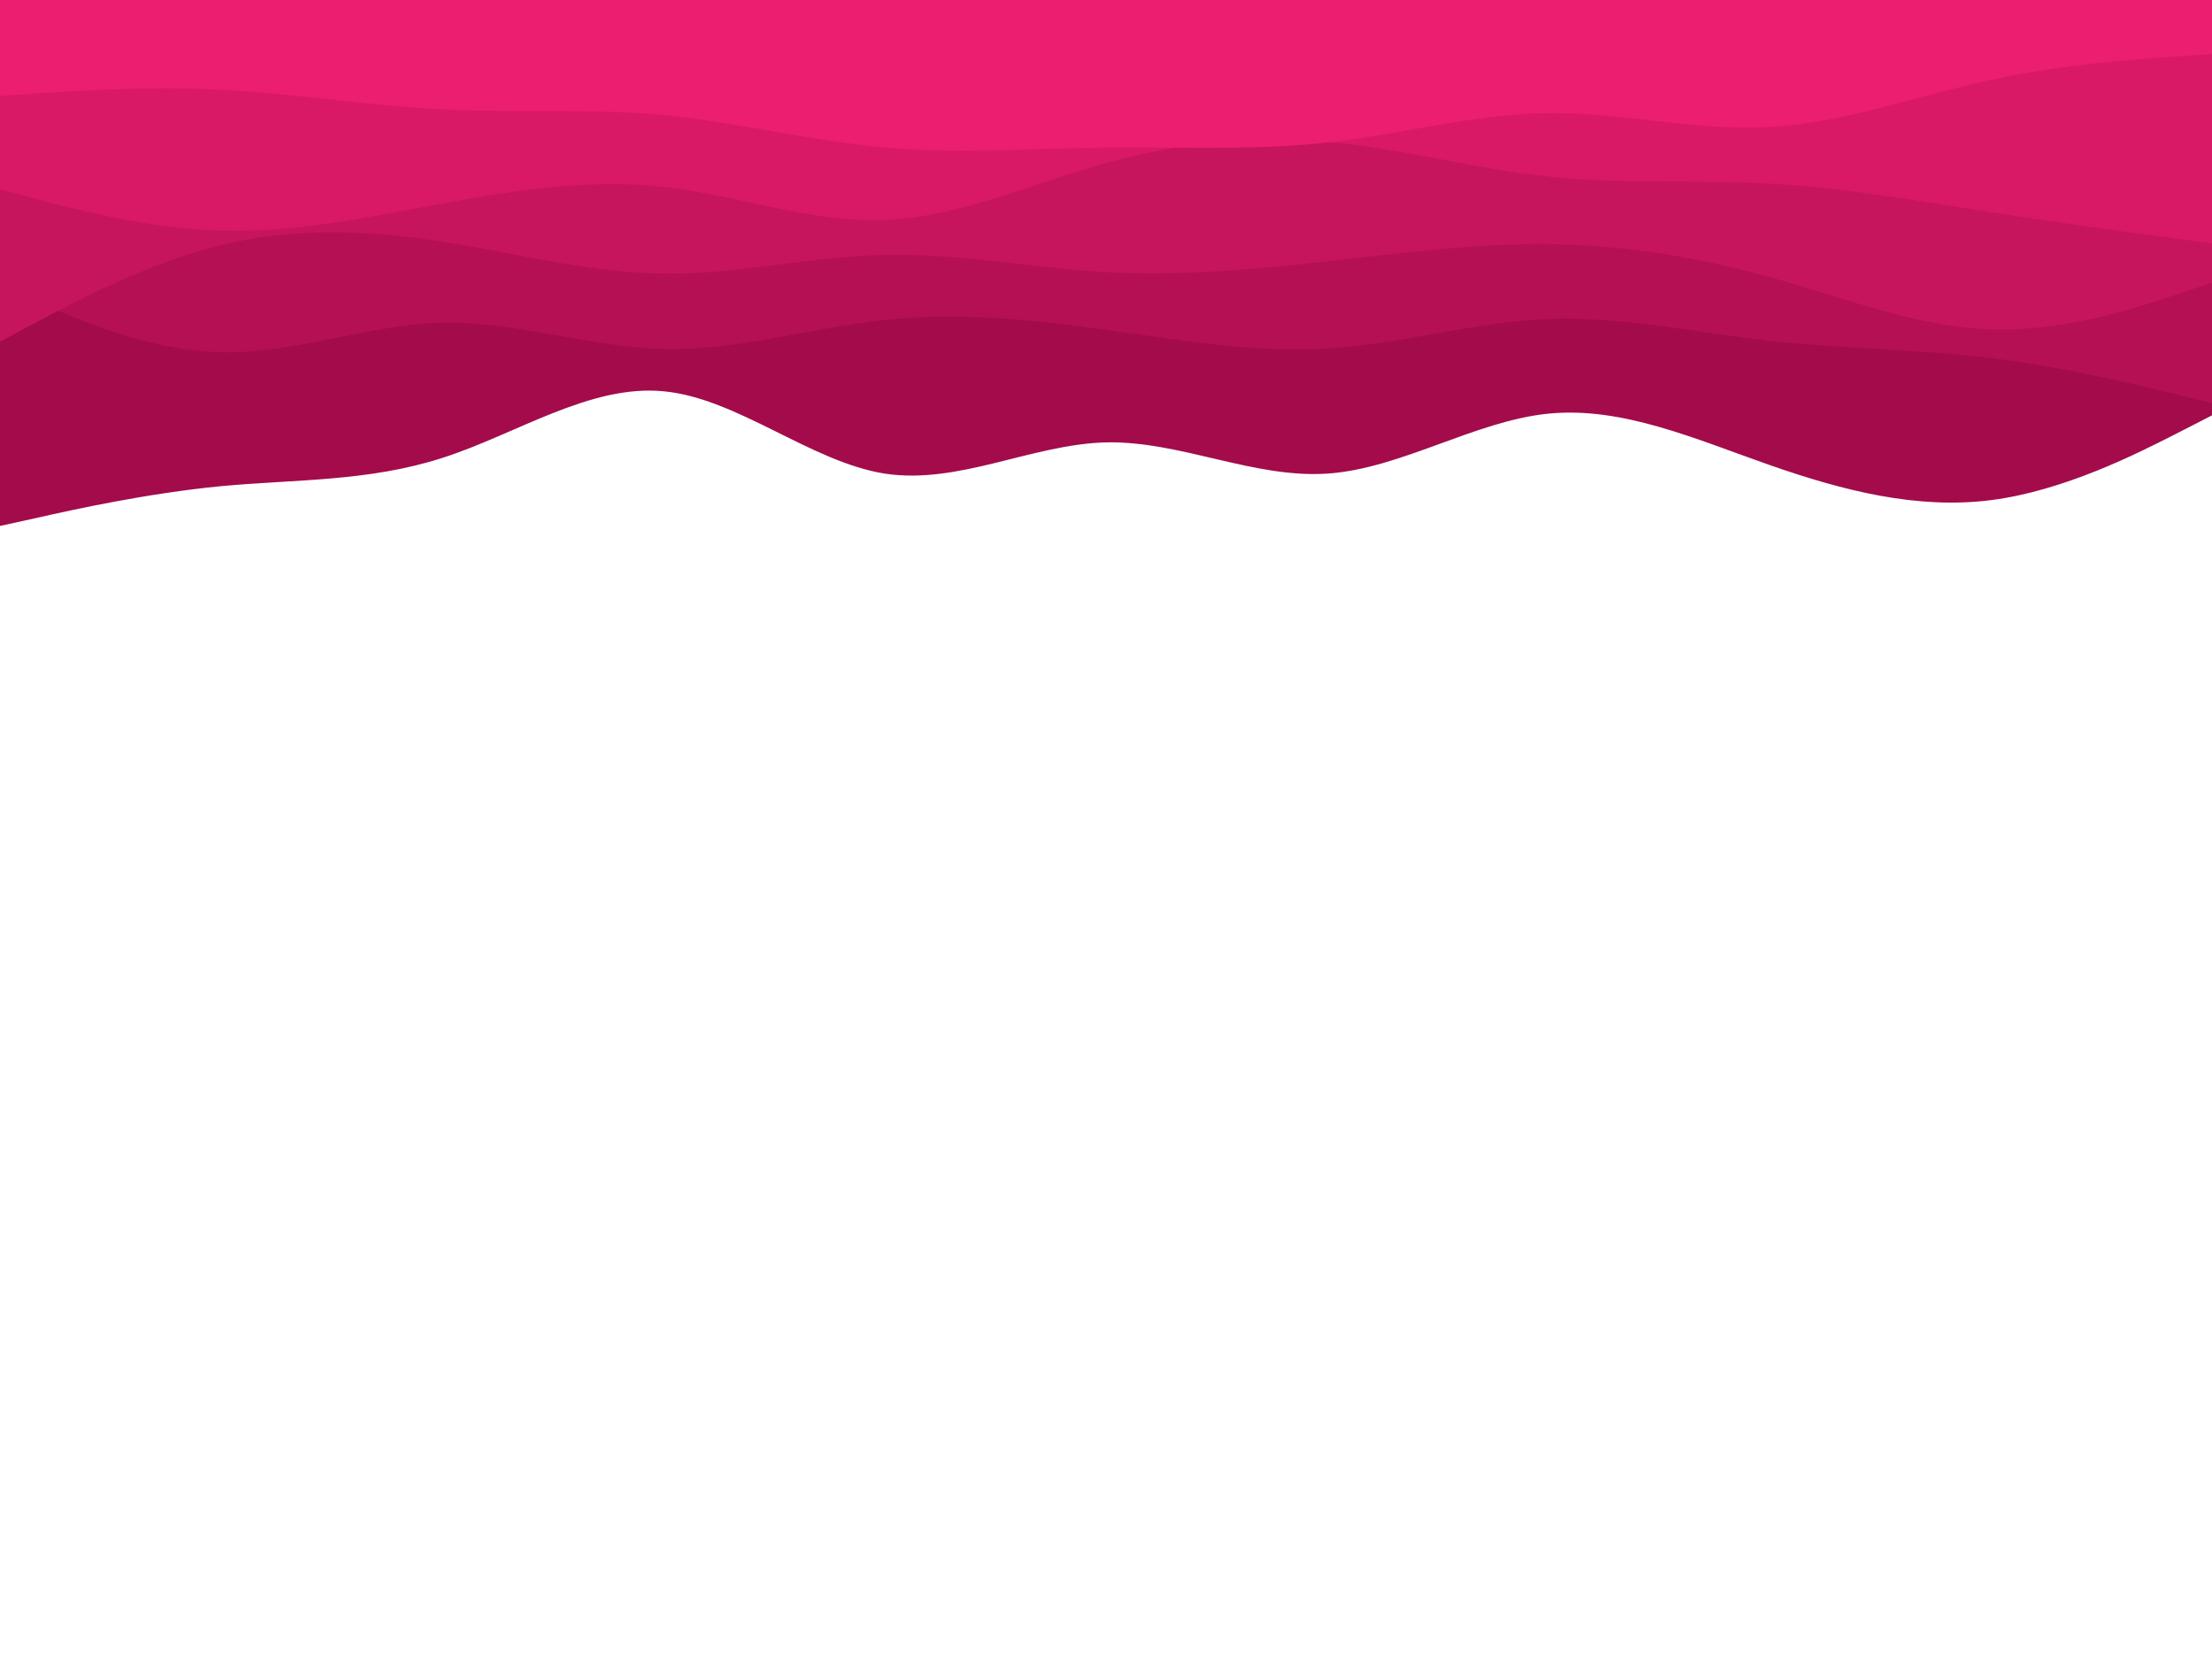 <svg id="visual" viewBox="0 0 900 675" width="900" height="675" xmlns="http://www.w3.org/2000/svg" xmlns:xlink="http://www.w3.org/1999/xlink" version="1.1"><path d="M0 214L15 210.7C30 207.3 60 200.7 90 197.8C120 195 150 196 180 186.3C210 176.7 240 156.3 270 159.2C300 162 330 188 360 192.7C390 197.3 420 180.7 450 180C480 179.3 510 194.7 540 192.7C570 190.7 600 171.3 630 168.3C660 165.3 690 178.7 720 189.2C750 199.7 780 207.3 810 203.5C840 199.7 870 184.3 885 176.7L900 169L900 0L885 0C870 0 840 0 810 0C780 0 750 0 720 0C690 0 660 0 630 0C600 0 570 0 540 0C510 0 480 0 450 0C420 0 390 0 360 0C330 0 300 0 270 0C240 0 210 0 180 0C150 0 120 0 90 0C60 0 30 0 15 0L0 0Z" fill="#a40b4b"></path><path d="M0 116L15 122.7C30 129.3 60 142.7 90 143.3C120 144 150 132 180 131.3C210 130.7 240 141.3 270 142C300 142.7 330 133.3 360 130.2C390 127 420 130 450 134.2C480 138.3 510 143.7 540 141.8C570 140 600 131 630 129.8C660 128.7 690 135.3 720 138.7C750 142 780 142 810 145.7C840 149.3 870 156.7 885 160.3L900 164L900 0L885 0C870 0 840 0 810 0C780 0 750 0 720 0C690 0 660 0 630 0C600 0 570 0 540 0C510 0 480 0 450 0C420 0 390 0 360 0C330 0 300 0 270 0C240 0 210 0 180 0C150 0 120 0 90 0C60 0 30 0 15 0L0 0Z" fill="#b51054"></path><path d="M0 139L15 131C30 123 60 107 90 99.7C120 92.3 150 93.7 180 98.3C210 103 240 111 270 111.3C300 111.7 330 104.3 360 103.7C390 103 420 109 450 110.7C480 112.3 510 109.7 540 106.3C570 103 600 99 630 99.3C660 99.7 690 104.3 720 112.7C750 121 780 133 810 134C840 135 870 125 885 120L900 115L900 0L885 0C870 0 840 0 810 0C780 0 750 0 720 0C690 0 660 0 630 0C600 0 570 0 540 0C510 0 480 0 450 0C420 0 390 0 360 0C330 0 300 0 270 0C240 0 210 0 180 0C150 0 120 0 90 0C60 0 30 0 15 0L0 0Z" fill="#c7155d"></path><path d="M0 77L15 81C30 85 60 93 90 93.8C120 94.7 150 88.3 180 82.8C210 77.3 240 72.7 270 76C300 79.3 330 90.7 360 89.5C390 88.3 420 74.7 450 66.3C480 58 510 55 540 57.7C570 60.3 600 68.7 630 71.8C660 75 690 73 720 74.7C750 76.3 780 81.7 810 86.3C840 91 870 95 885 97L900 99L900 0L885 0C870 0 840 0 810 0C780 0 750 0 720 0C690 0 660 0 630 0C600 0 570 0 540 0C510 0 480 0 450 0C420 0 390 0 360 0C330 0 300 0 270 0C240 0 210 0 180 0C150 0 120 0 90 0C60 0 30 0 15 0L0 0Z" fill="#d91966"></path><path d="M0 39L15 38C30 37 60 35 90 36.5C120 38 150 43 180 44.5C210 46 240 44 270 46.8C300 49.7 330 57.3 360 60C390 62.7 420 60.3 450 60C480 59.7 510 61.3 540 58C570 54.7 600 46.3 630 46C660 45.7 690 53.3 720 51.7C750 50 780 39 810 32.5C840 26 870 24 885 23L900 22L900 0L885 0C870 0 840 0 810 0C780 0 750 0 720 0C690 0 660 0 630 0C600 0 570 0 540 0C510 0 480 0 450 0C420 0 390 0 360 0C330 0 300 0 270 0C240 0 210 0 180 0C150 0 120 0 90 0C60 0 30 0 15 0L0 0Z" fill="#ec1e70"></path></svg>